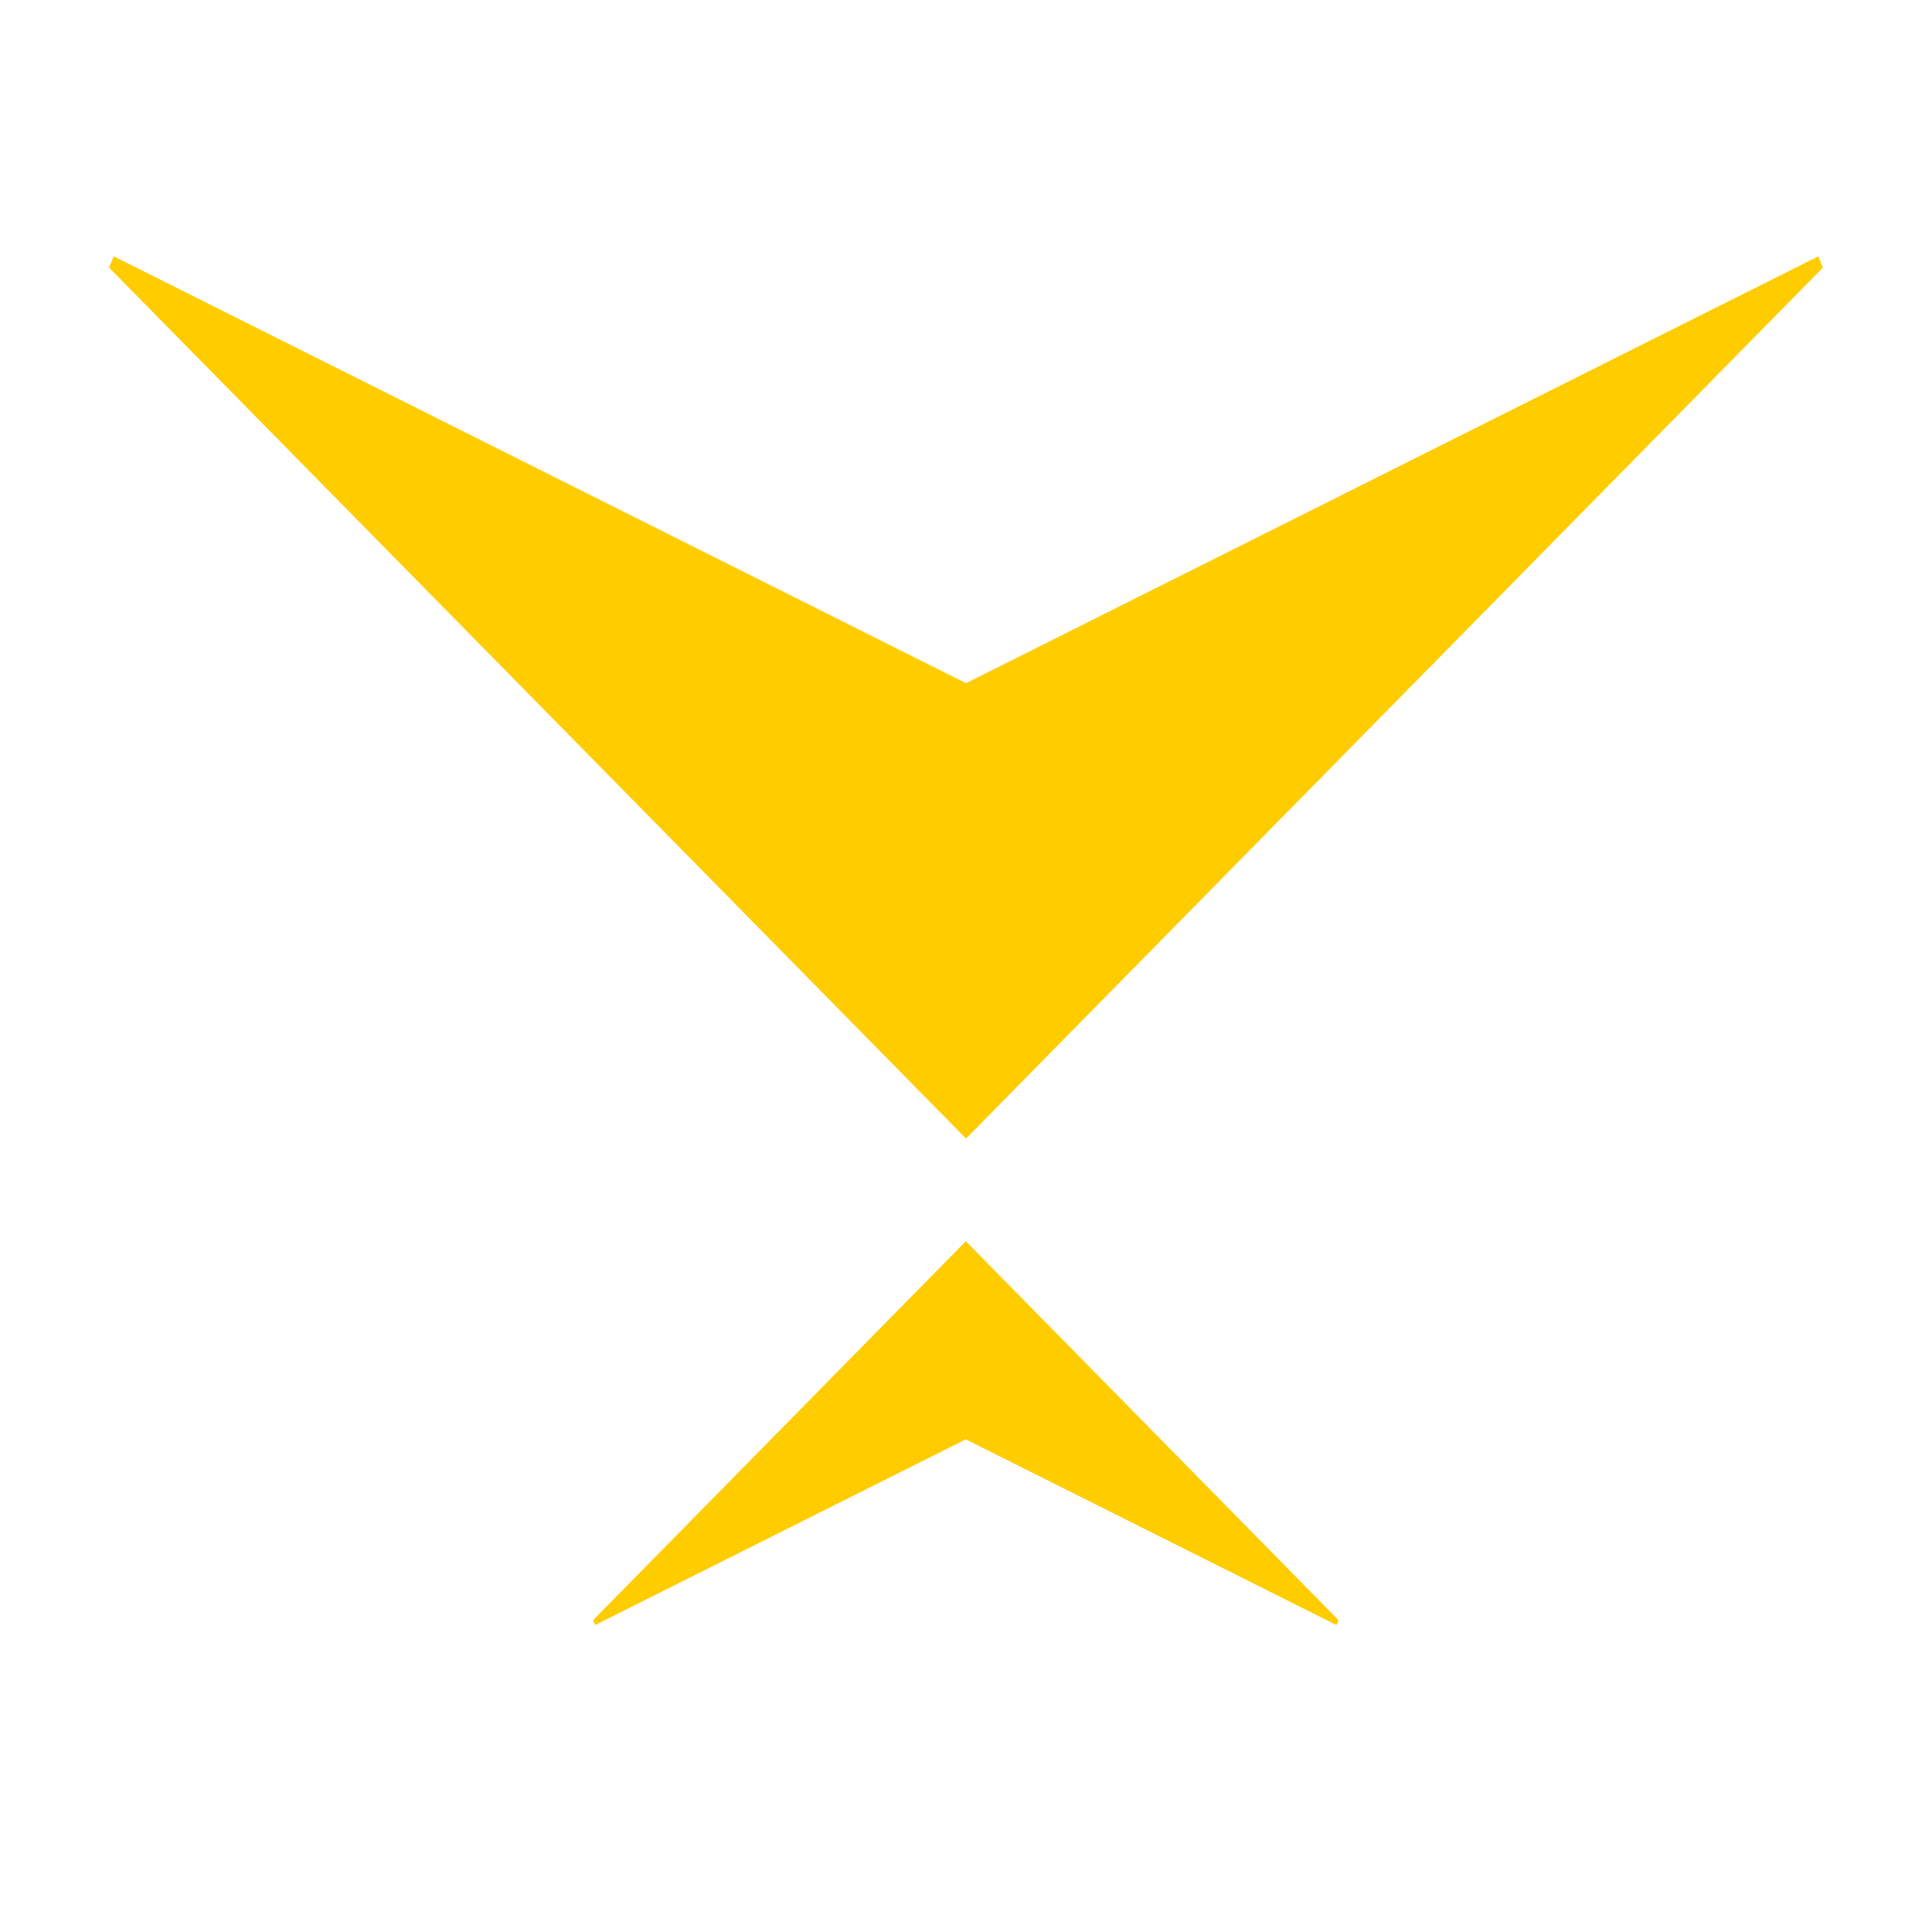 <?xml version="1.0" encoding="UTF-8" standalone="no"?>
<!-- Created with Inkscape (http://www.inkscape.org/) -->

<svg
   width="256"
   height="256"
   viewBox="0 0 67.733 67.733"
   version="1.1"
   id="svg8"
   inkscape:version="1.1.2 (0a00cf5339, 2022-02-04)"
   sodipodi:docname="new-logo.svg"
   inkscape:export-xdpi="96.000008"
   inkscape:export-ydpi="96.000008"
   xmlns:inkscape="http://www.inkscape.org/namespaces/inkscape"
   xmlns:sodipodi="http://sodipodi.sourceforge.net/DTD/sodipodi-0.dtd"
   xmlns="http://www.w3.org/2000/svg"
   xmlns:svg="http://www.w3.org/2000/svg"
   xmlns:rdf="http://www.w3.org/1999/02/22-rdf-syntax-ns#"
   xmlns:cc="http://creativecommons.org/ns#"
   xmlns:dc="http://purl.org/dc/elements/1.1/">
  <defs
     id="defs2" />
  <sodipodi:namedview
     id="base"
     pagecolor="#000000"
     bordercolor="#666666"
     borderopacity="1.0"
     inkscape:pageopacity="1"
     inkscape:pageshadow="2"
     inkscape:zoom="1.8101934"
     inkscape:cx="116.56213"
     inkscape:cy="113.24757"
     inkscape:document-units="mm"
     inkscape:current-layer="layer1"
     showgrid="false"
     units="px"
     showguides="false"
     inkscape:window-width="1920"
     inkscape:window-height="1012"
     inkscape:window-x="0"
     inkscape:window-y="0"
     inkscape:window-maximized="1"
     inkscape:pagecheckerboard="0">
    <sodipodi:guide
       position="0,0"
       orientation="0,256"
       id="guide815"
       inkscape:locked="false" />
    <sodipodi:guide
       position="67.733,0"
       orientation="-256,0"
       id="guide817"
       inkscape:locked="false" />
    <sodipodi:guide
       position="67.733,67.733"
       orientation="0,-256"
       id="guide819"
       inkscape:locked="false" />
    <sodipodi:guide
       position="0,0"
       orientation="256,0"
       id="guide821"
       inkscape:locked="false" />
  </sodipodi:namedview>
  <g
     inkscape:label="Layer 1"
     inkscape:groupmode="layer"
     id="layer1"
     transform="translate(0,-229.267)"
     style="display:inline"
     sodipodi:insensitive="true">
    <g
       id="g4561"
       transform="matrix(1,0,0,1.34,-0.529,-98.88)">
      <path
         sodipodi:nodetypes="ccccc"
         inkscape:connector-curvature="0"
         id="path4542-3"
         d="M 64.334,251.752 34.396,262.942 4.457,251.752 34.396,274.461 Z"
         style="fill:#ffcc00;stroke:#ffcc00;stroke-width:0.34;stroke-linecap:butt;stroke-linejoin:miter;stroke-miterlimit:4;stroke-dasharray:none;stroke-opacity:1" />
    </g>
    <g
       id="g4561-3"
       transform="matrix(0.435,0,0,-0.583,18.898,432.918)">
      <path
         sodipodi:nodetypes="ccccc"
         inkscape:connector-curvature="0"
         id="path4542-3-6"
         d="M 64.334,251.752 34.396,262.942 4.457,251.752 34.396,274.461 Z"
         style="fill:#ffcc00;stroke:#ffcc00;stroke-width:0.34;stroke-linecap:butt;stroke-linejoin:miter;stroke-miterlimit:4;stroke-dasharray:none;stroke-opacity:1" />
    </g>
  </g>
</svg>
